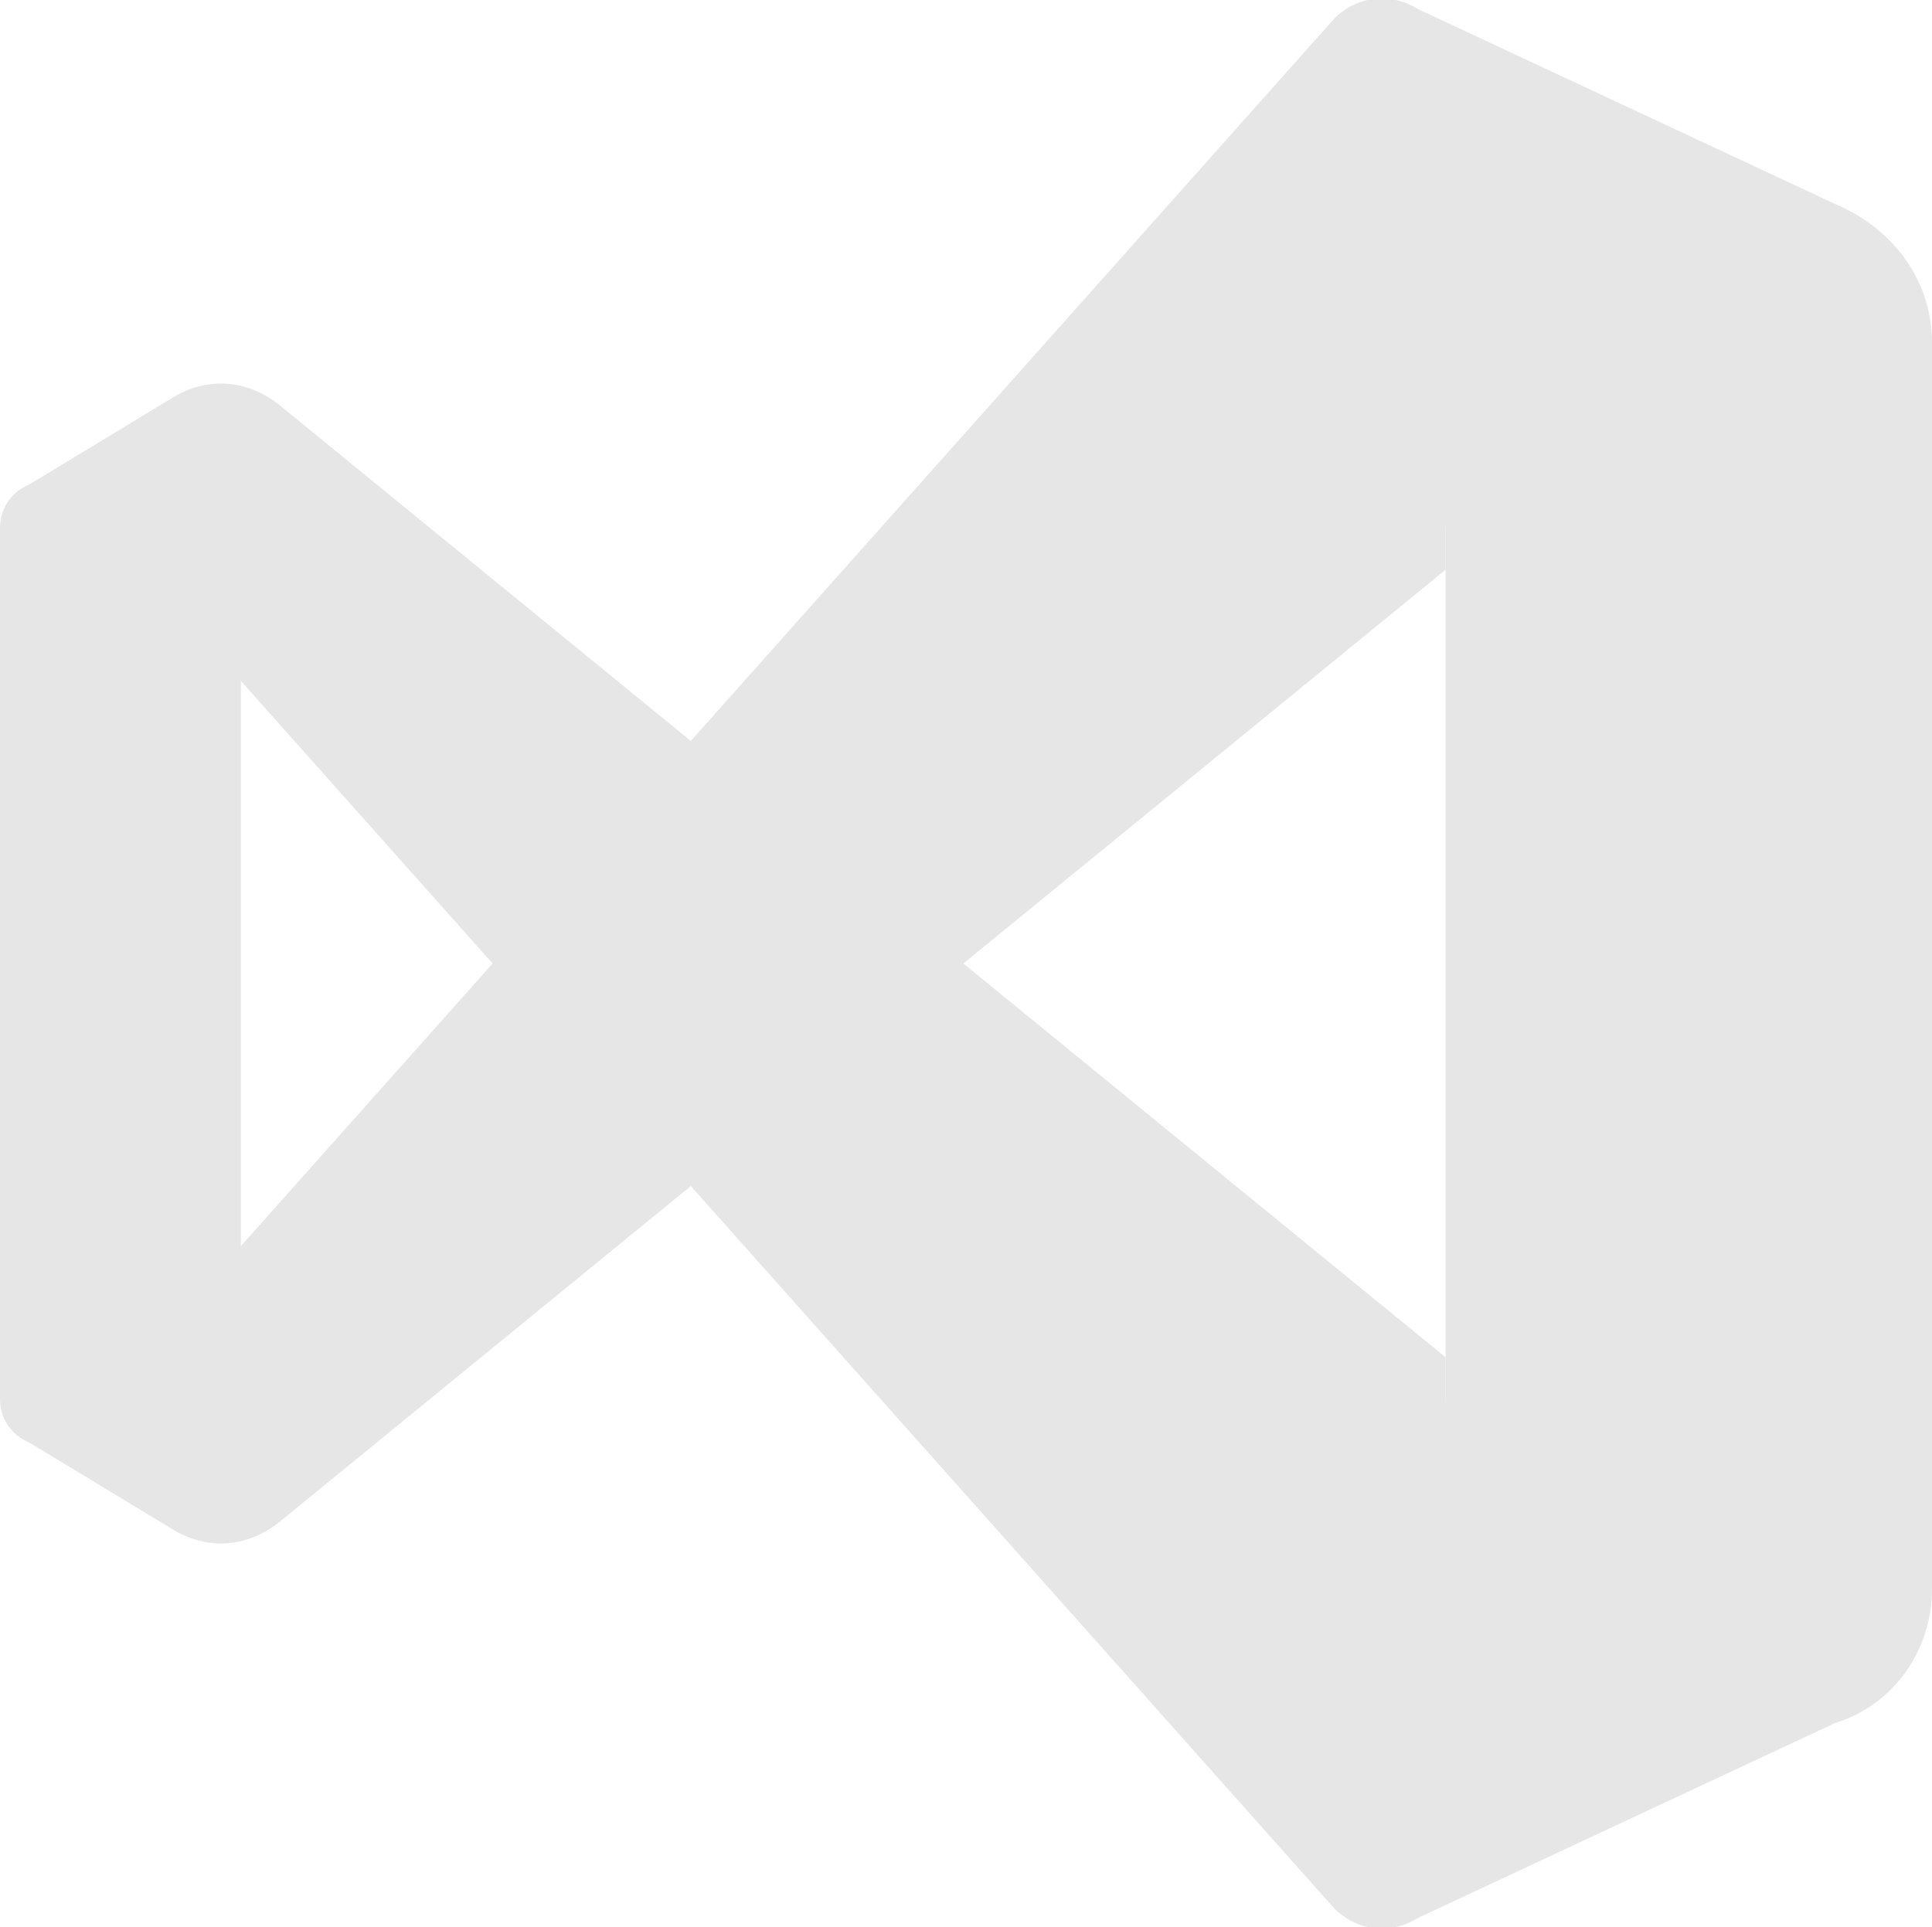 <?xml version="1.0" encoding="utf-8"?>
<!-- Generator: Adobe Illustrator 24.1.2, SVG Export Plug-In . SVG Version: 6.00 Build 0)  -->
<svg version="1.1" id="Layer_1" xmlns="http://www.w3.org/2000/svg" xmlns:xlink="http://www.w3.org/1999/xlink" x="0px" y="0px"
	 viewBox="0 0 41.7 41.6" style="enable-background:new 0 0 41.7 41.6;" xml:space="preserve">
<style type="text/css">
	.st0{fill:#E6E6E6;}
</style>
<path class="st0" d="M41.7,7.4v26.9c0,1.3-0.8,2.5-2.1,2.9l-9.2,4.3l0.8-11.3V11.4L30.4,0.1l9.2,4.3C40.8,4.9,41.7,6,41.7,7.4z"/>
<path class="st0" d="M0.4,31l3.3,2c0.8,0.5,1.7,0.4,2.4-0.2l25.1-20.5v-11c0-1.2-1.5-1.8-2.4-0.9L5.2,26.9L0.4,31z"/>
<path class="st0" d="M0.4,10.6l3.3-2c0.8-0.5,1.7-0.4,2.4,0.2l25.1,20.5v11c0,1.2-1.5,1.8-2.4,0.9L5.2,14.7L0.4,10.6z"/>
<path class="st0" d="M5.2,14.7v12.2l-3.3,3.9C1.3,31.6,0,31.2,0,30.2V11.4c0-1,1.3-1.4,1.9-0.6L5.2,14.7z"/>
</svg>
